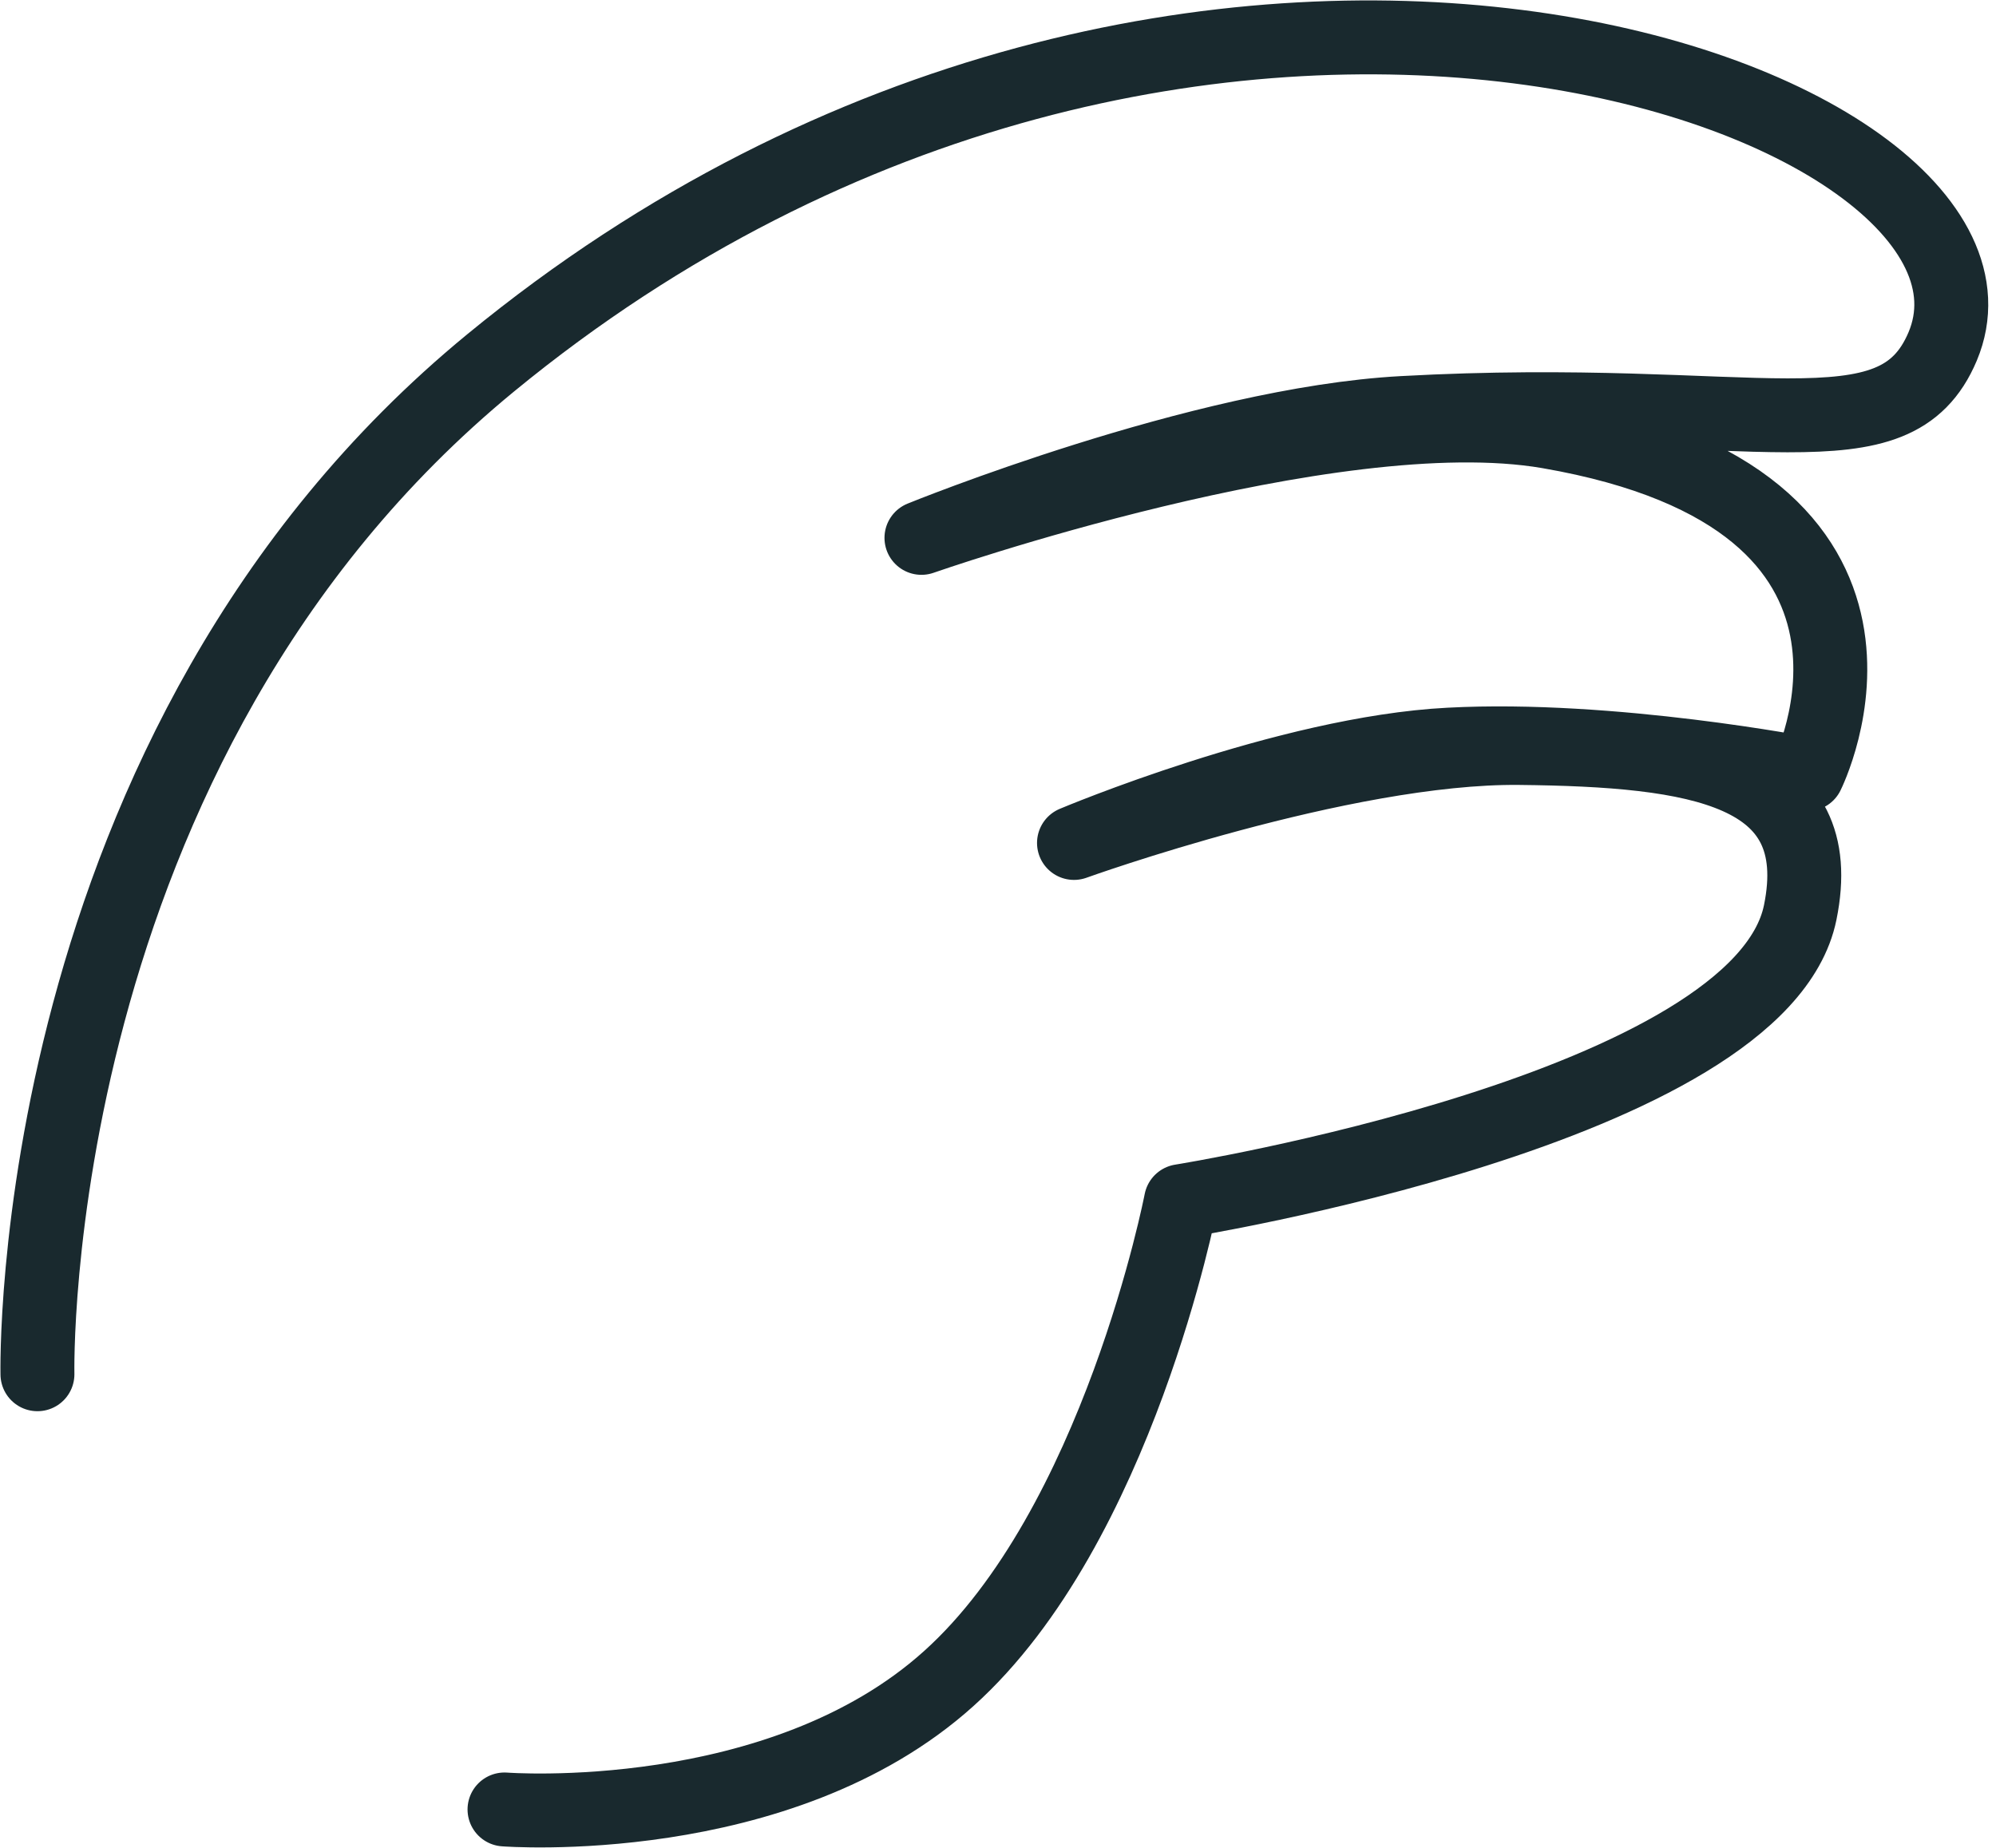 <svg width="54" height="50" viewBox="0 0 54 50" fill="none" xmlns="http://www.w3.org/2000/svg">
<path id="Vector" d="M1.013 37.185C1.013 37.185 0.628 20.209 13.274 9.819C32.172 -5.71 55.37 2.677 52.557 9.374C51.252 12.47 47.539 10.649 37.959 11.175C32.496 11.468 24.929 14.554 24.929 14.554C24.929 14.554 36.017 10.669 41.894 11.681C52.608 13.532 48.895 20.948 48.895 20.948C48.895 20.948 43.594 19.916 39.214 20.148C34.833 20.371 29.056 22.809 29.056 22.809C29.056 22.809 36.32 20.189 41.105 20.239C45.951 20.29 49.492 20.826 48.703 24.691C47.62 30.002 31.95 32.501 31.95 32.501C31.95 32.501 30.25 41.302 25.667 45.42C21.095 49.537 13.649 48.961 13.649 48.961" stroke="#19292E" stroke-width="2" stroke-linecap="round" stroke-linejoin="round"/>
</svg>
